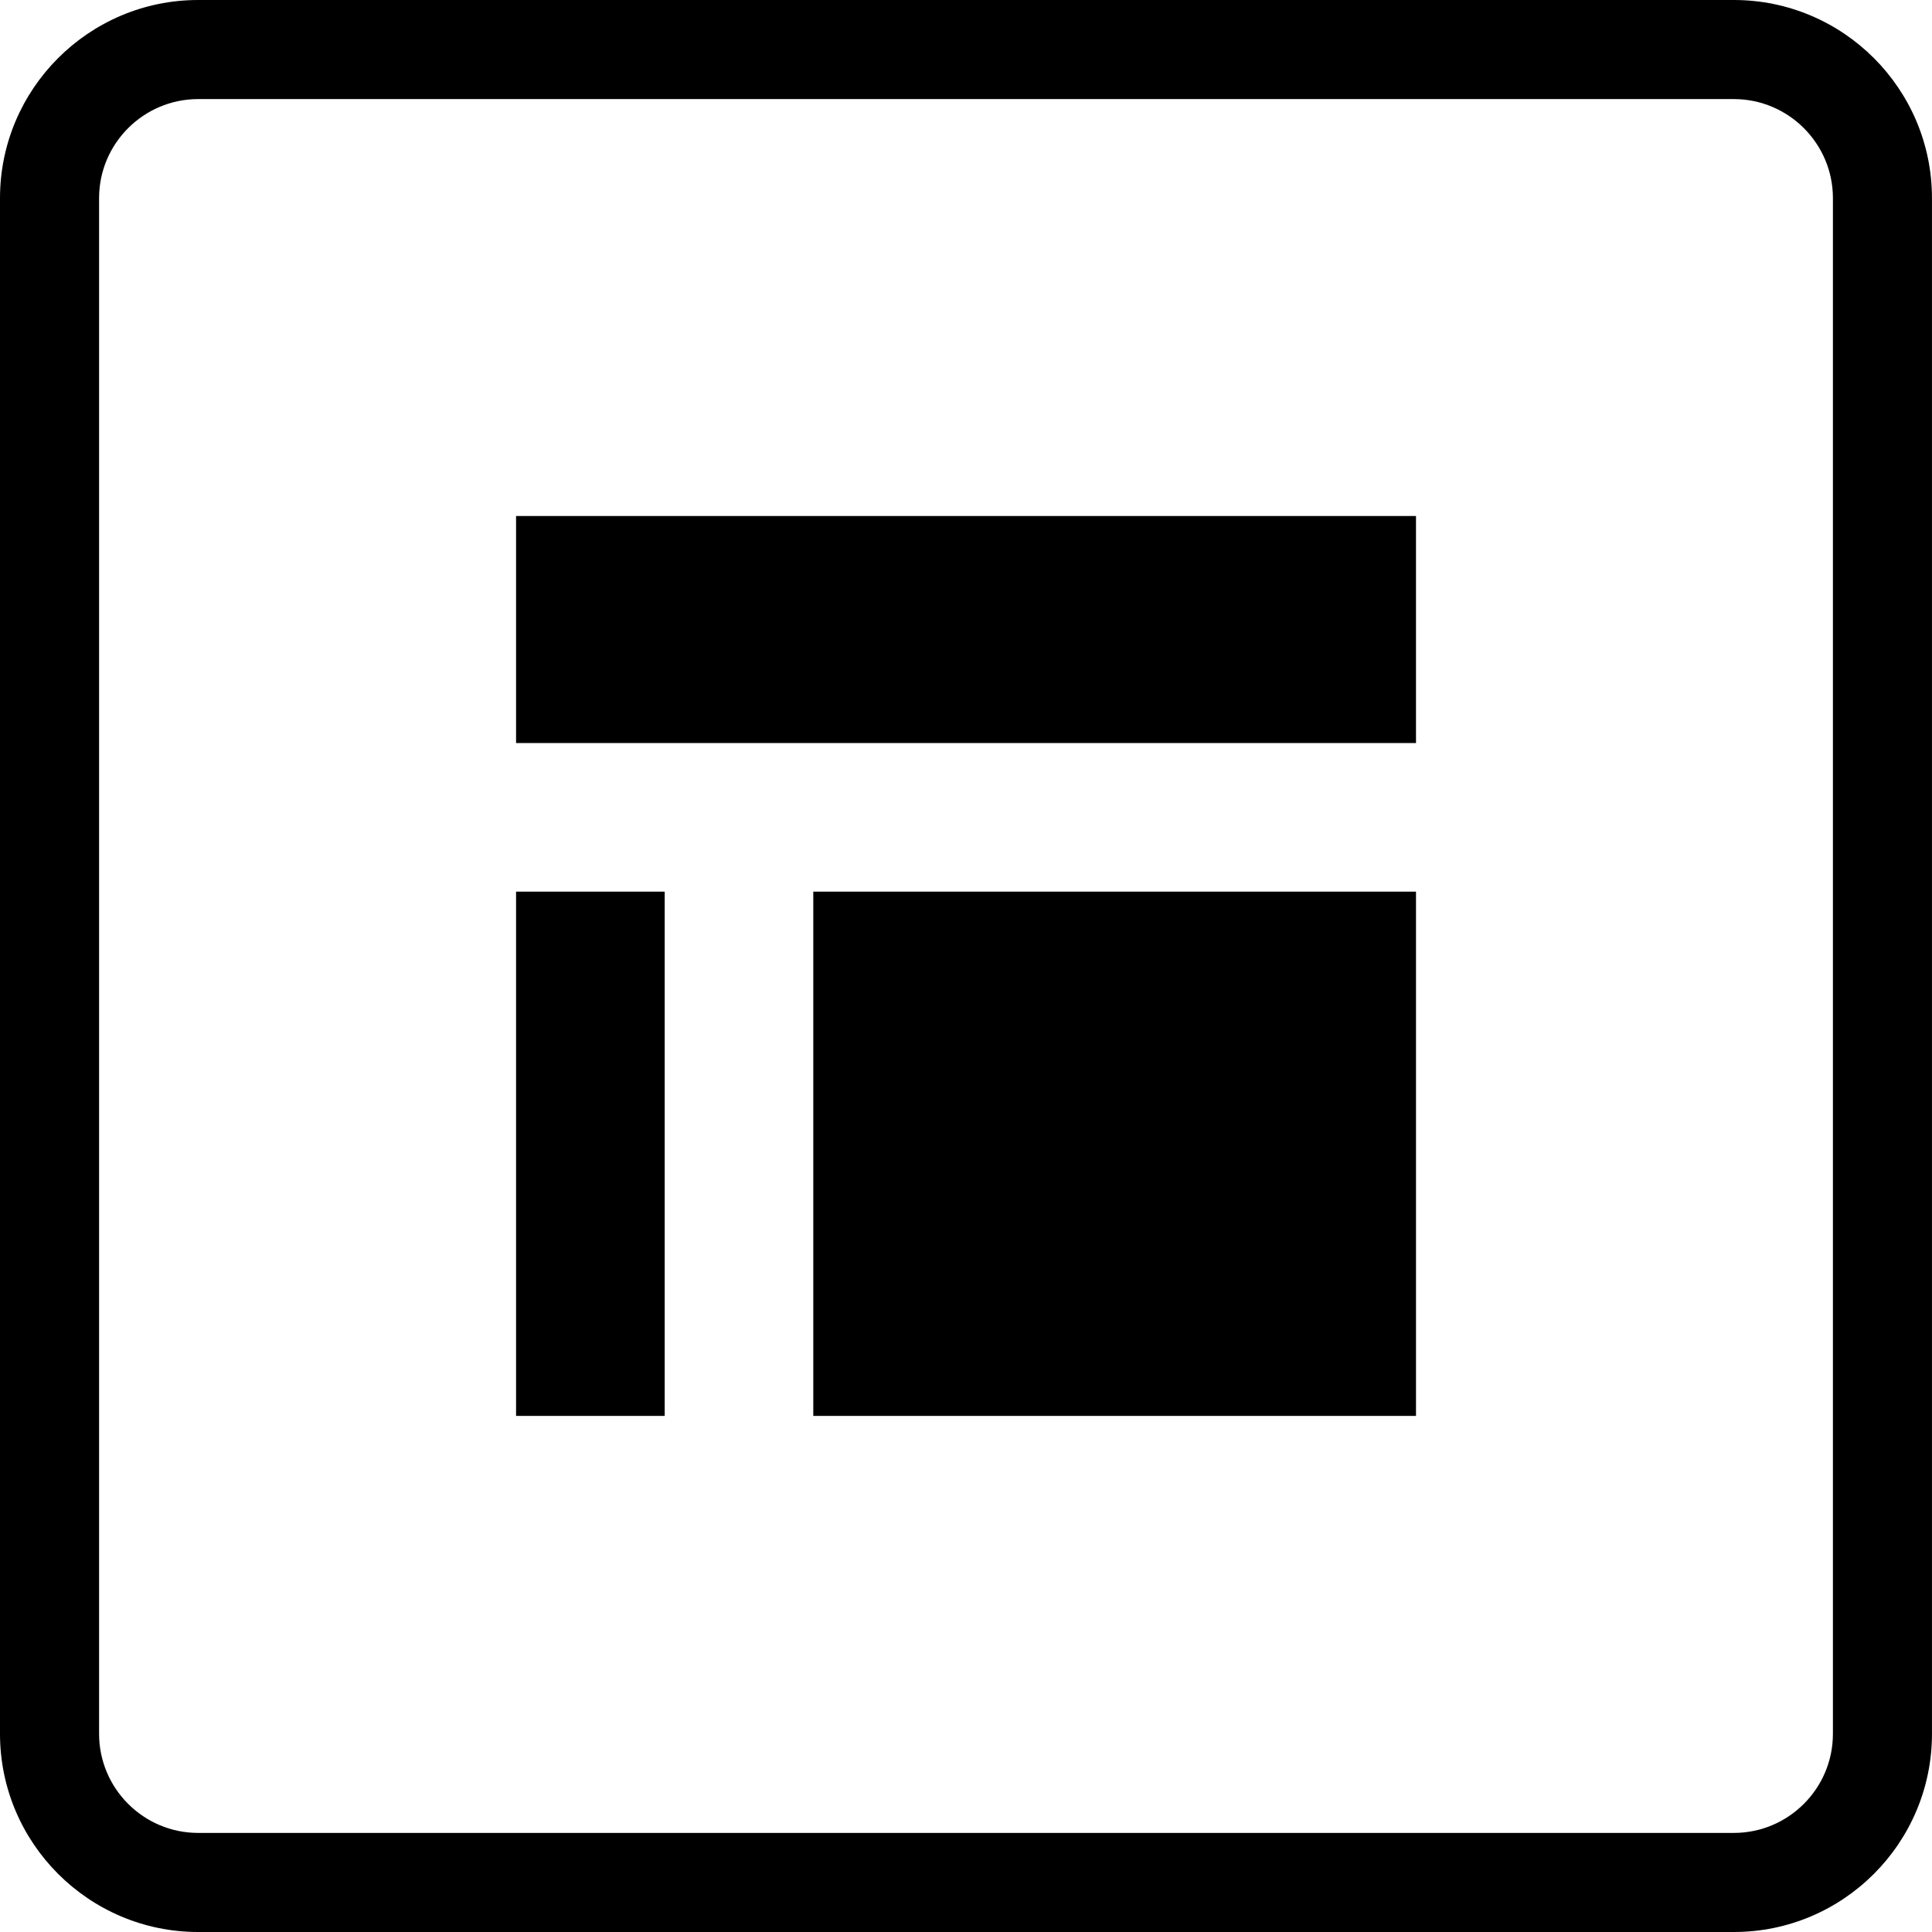 <?xml version="1.0" encoding="iso-8859-1"?>
<!-- Generator: Adobe Illustrator 16.0.0, SVG Export Plug-In . SVG Version: 6.00 Build 0)  -->
<!DOCTYPE svg PUBLIC "-//W3C//DTD SVG 1.1//EN" "http://www.w3.org/Graphics/SVG/1.1/DTD/svg11.dtd">
<svg version="1.1" id="Capa_1" xmlns="http://www.w3.org/2000/svg" xmlns:xlink="http://www.w3.org/1999/xlink" x="0px" y="0px"
	 width="65.047px" height="65.047px" viewBox="0 0 65.047 65.047" style="enable-background:new 0 0 65.047 65.047;"
	 xml:space="preserve">
<g>
	<g>
		<path d="M58.375,65.047H6.672C2.994,65.047,0,62.055,0,58.375V6.671C0,2.992,2.994,0,6.672,0h51.703
			c3.68,0,6.671,2.992,6.671,6.671v51.704C65.046,62.055,62.055,65.047,58.375,65.047z M6.672,3.336
			c-1.84,0-3.336,1.497-3.336,3.335v51.704c0,1.839,1.496,3.336,3.336,3.336h51.703c1.84,0,3.336-1.497,3.336-3.336V6.671
			c0-1.838-1.496-3.335-3.336-3.335H6.672z"/>
		<g>
			<rect x="17.375" y="30.02" width="5.004" height="17.651"/>
			<rect x="27.382" y="30.02" width="20.292" height="17.651"/>
			<rect x="17.375" y="17.373" width="30.299" height="7.644"/>
		</g>
	</g>
</g>
<g>
</g>
<g>
</g>
<g>
</g>
<g>
</g>
<g>
</g>
<g>
</g>
<g>
</g>
<g>
</g>
<g>
</g>
<g>
</g>
<g>
</g>
<g>
</g>
<g>
</g>
<g>
</g>
<g>
</g>
</svg>
